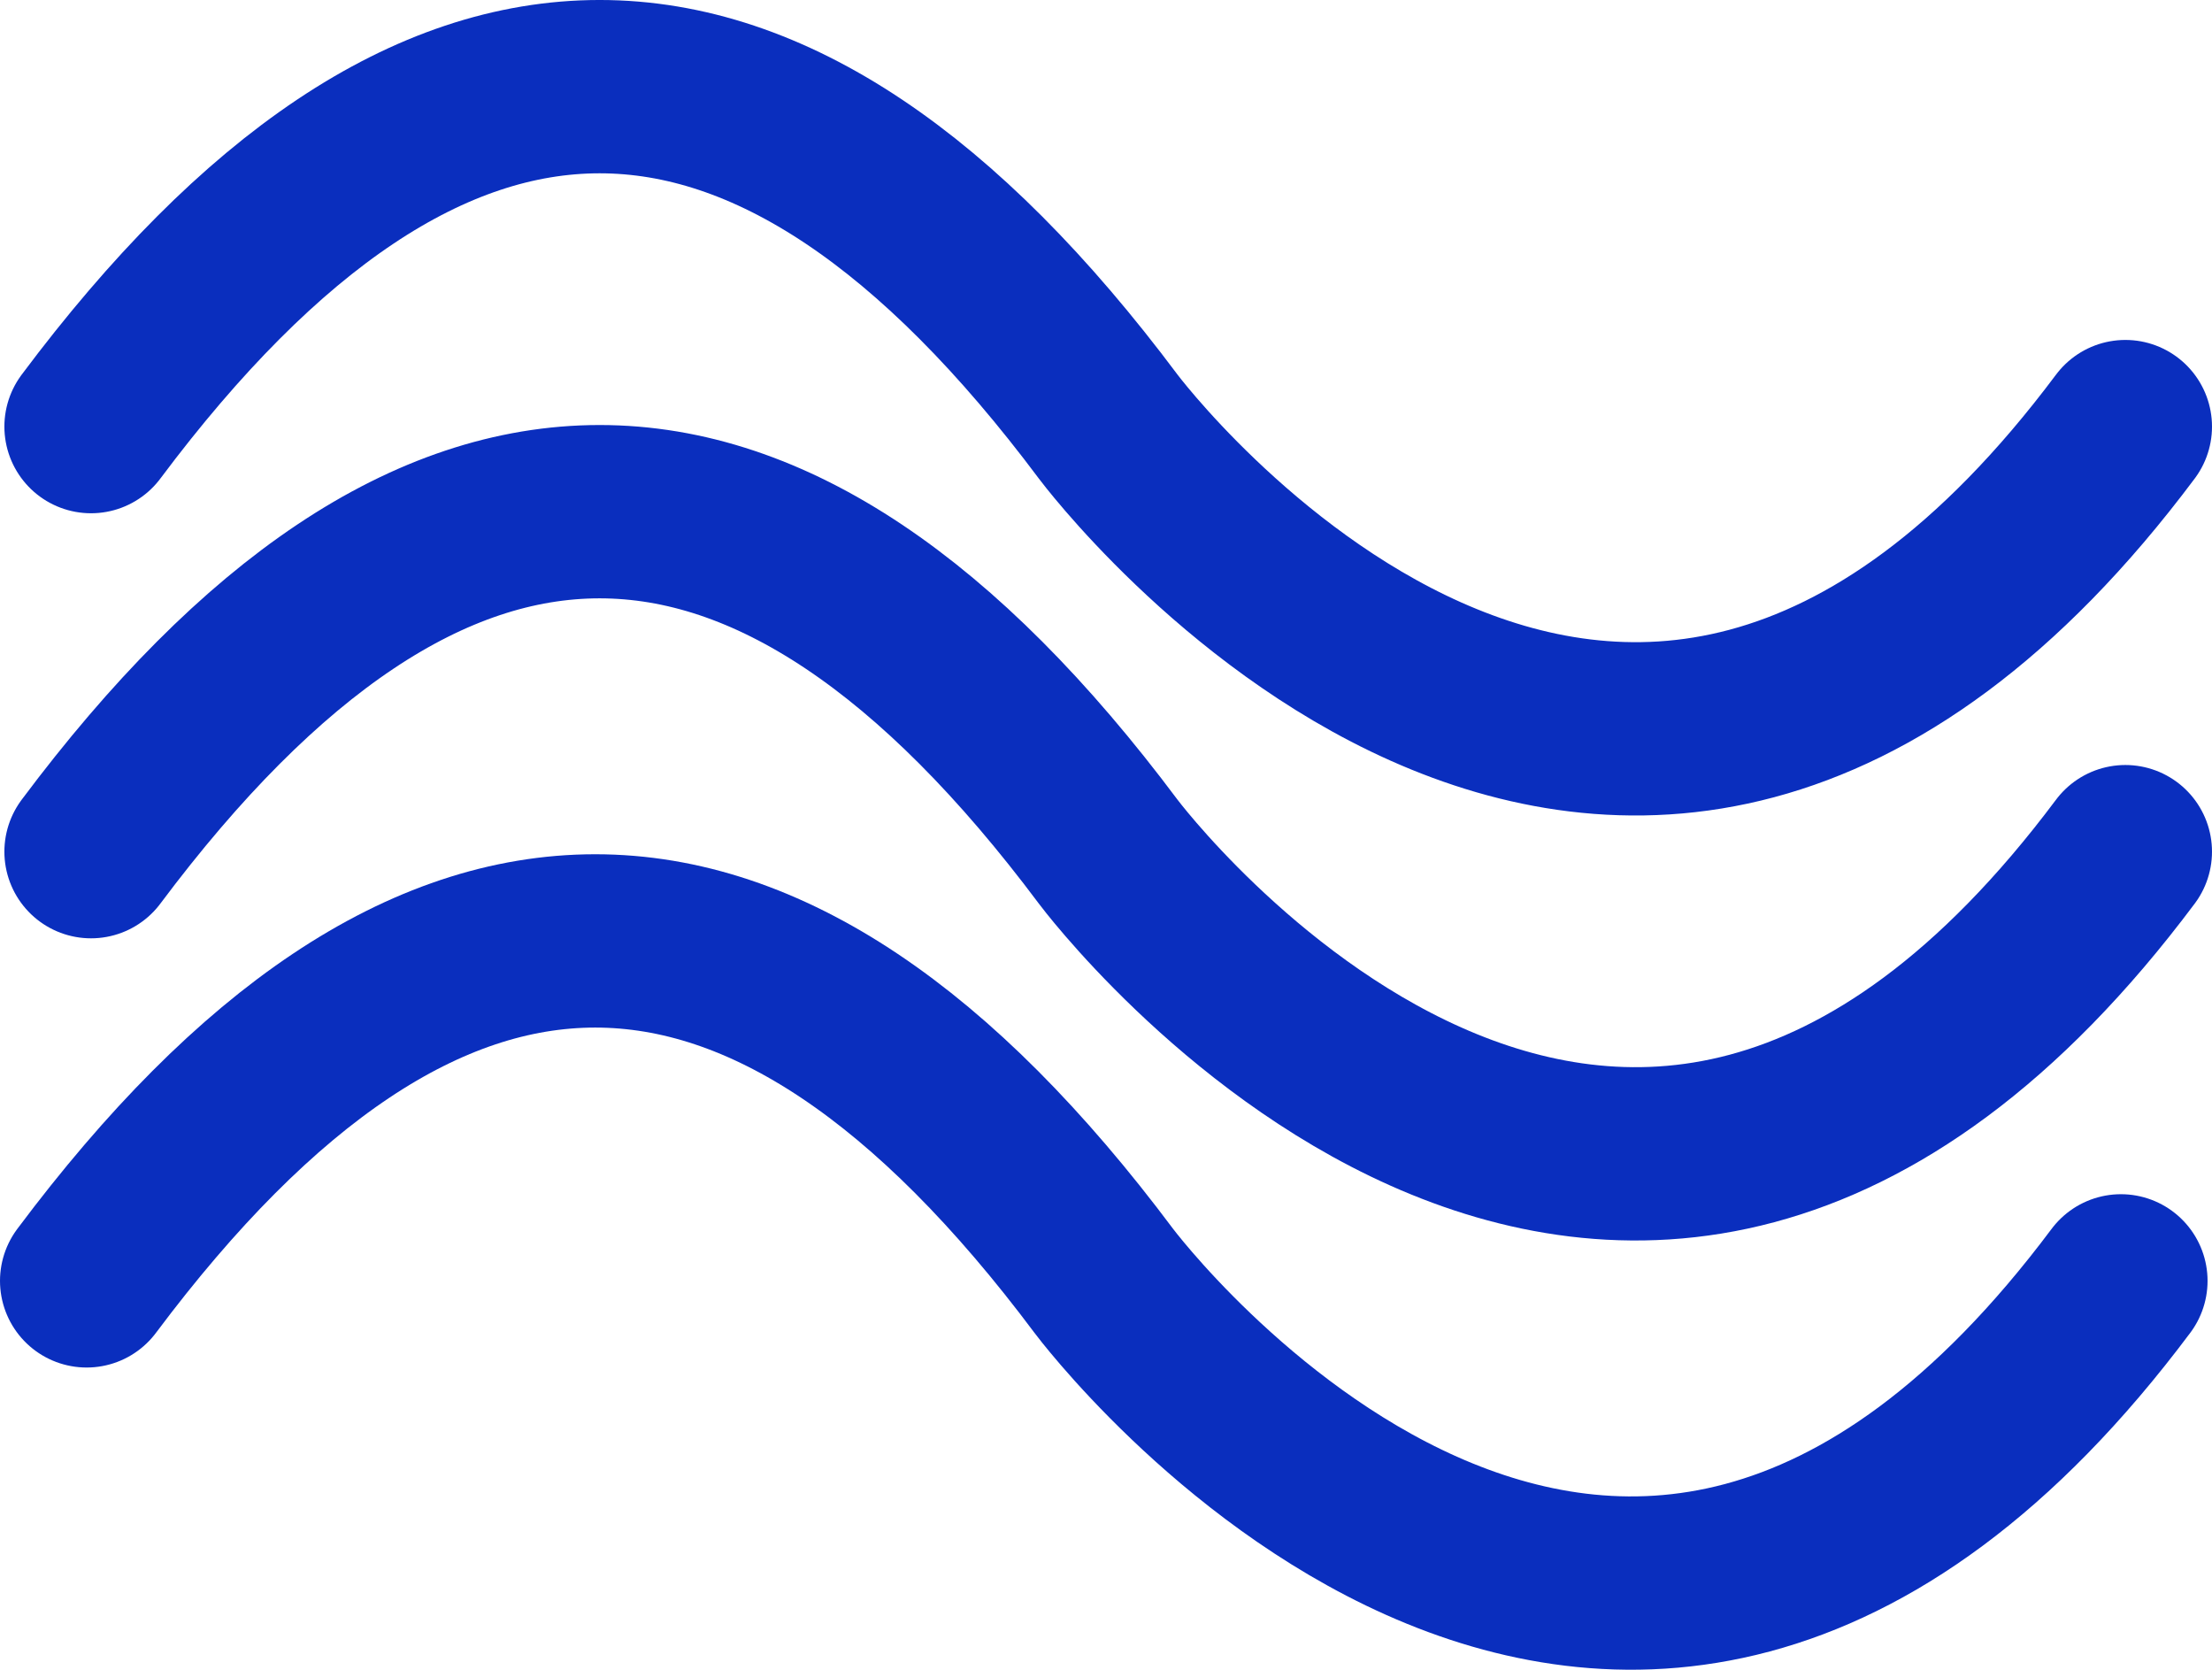 <svg xmlns="http://www.w3.org/2000/svg" width="69.707" height="52.601" viewBox="-12.5 -12.5 36.306 27.396"><path class="tile__water" d="M-11.006-5.5q8.348-11.157 16.695 0s8.347 11.159 16.695 0m-33.39 6.975q8.348-11.158 16.695 0s8.347 11.157 16.695 0" fill="none" stroke="#0a2ebe" stroke-width="2.844" stroke-linecap="round" stroke-linejoin="round"/><path class="tile__water" d="M-11.078 8.518c5.565-7.438 11.13-7.438 16.695 0 0 0 8.347 11.158 16.694 0" fill="none" stroke="#0a2ebe" stroke-width="2.844" stroke-linecap="round" stroke-linejoin="round"/></svg>